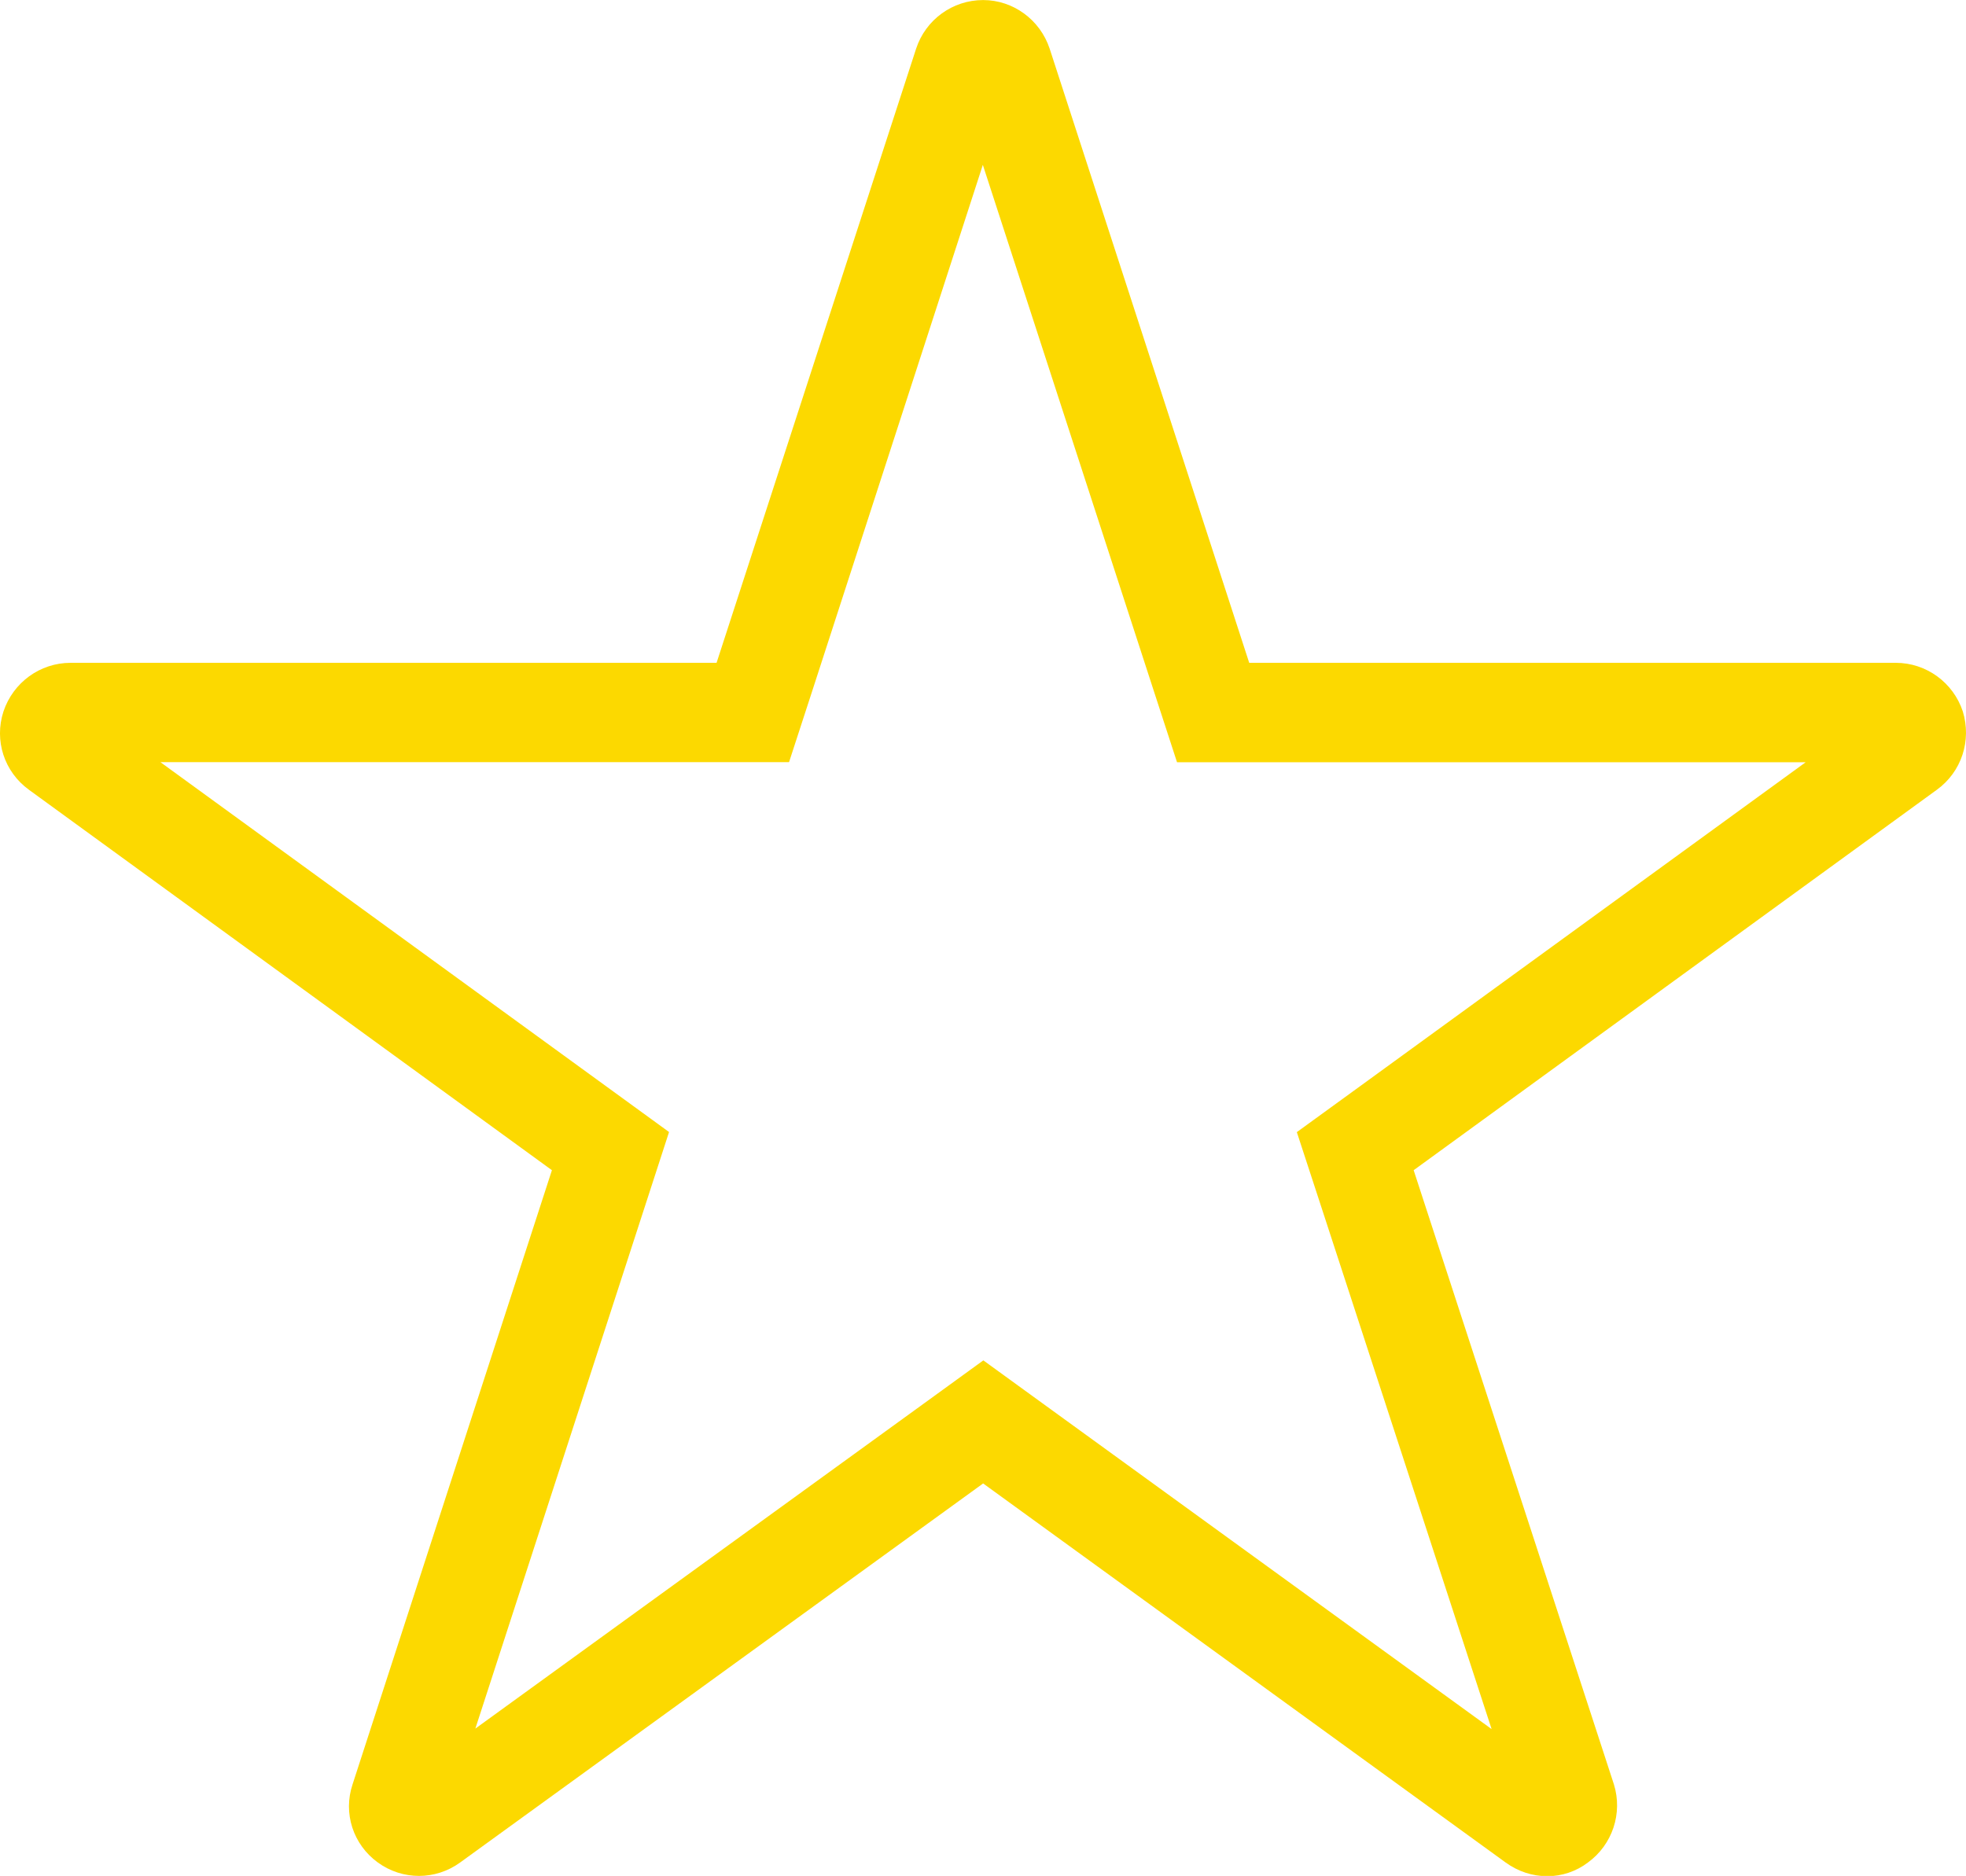 <?xml version="1.0" encoding="utf-8"?>
<!-- Generator: Adobe Illustrator 19.0.0, SVG Export Plug-In . SVG Version: 6.00 Build 0)  -->
<svg version="1.1" id="Layer_1" xmlns="http://www.w3.org/2000/svg" xmlns:xlink="http://www.w3.org/1999/xlink" x="0px" y="0px"
	 viewBox="0 0 37.134 35.439" style="enable-background:new 0 0 37.134 35.439;" xml:space="preserve">
<style type="text/css">
	.st0{fill:none;stroke:#EF3D3B;stroke-width:2;stroke-miterlimit:10;}
	.st1{fill:#FCD900;}
</style>
<symbol  id="_x2E__PREVIEW_Red" viewBox="-13.829 -26.244 27.659 52.489">
	<polyline id="XMLID_2236_" class="st0" points="13.122,-25.537 -12.415,0 13.122,25.538 	"/>
</symbol>
<symbol  id="Star_Small__x28_Inactive_x29_" viewBox="-22.205 -29.354 19.774 18.872">
	<g id="XMLID_604_">
		<path id="XMLID_561_" class="st1" d="M-12.319-12.141l1.728-5.318l0.225-0.691h0.727h5.596
			l-4.53-3.294l-0.588-0.427l0.226-0.691l1.733-5.314l-4.525,3.283l-0.587,0.426
			l-0.587-0.426l-4.522-3.278l1.724,5.311l0.224,0.69l-0.587,0.427l-4.529,3.294
			h5.596h0.727l0.225,0.691L-12.319-12.141 M-12.316-10.483
			c-0.309,0-0.579-0.199-0.674-0.489l-2.007-6.178h-6.496
			c-0.311,0-0.579-0.2-0.676-0.489c-0.095-0.292,0.007-0.607,0.256-0.788
			l5.26-3.827l-2.005-6.178c-0.097-0.29,0.005-0.605,0.254-0.786
			c0.124-0.09,0.269-0.135,0.414-0.135s0.29,0.045,0.414,0.135l5.26,3.813
			l5.255-3.813c0.124-0.09,0.269-0.138,0.42-0.138
			c0.145,0,0.29,0.048,0.408,0.138c0.247,0.18,0.351,0.496,0.261,0.786
			l-2.014,6.178l5.262,3.827c0.249,0.18,0.351,0.496,0.261,0.788
			c-0.095,0.289-0.366,0.489-0.674,0.489h-6.503l-2.007,6.178
			C-11.743-10.682-12.013-10.483-12.316-10.483L-12.316-10.483z"/>
	</g>
</symbol>
<use xlink:href="#Star_Small__x28_Inactive_x29_"  width="19.774" height="18.872" id="XMLID_695_" x="-22.205" y="-29.354" transform="matrix(1.878 0 0 -1.878 41.699 -19.686)" style="overflow:visible;"/>
</svg>
